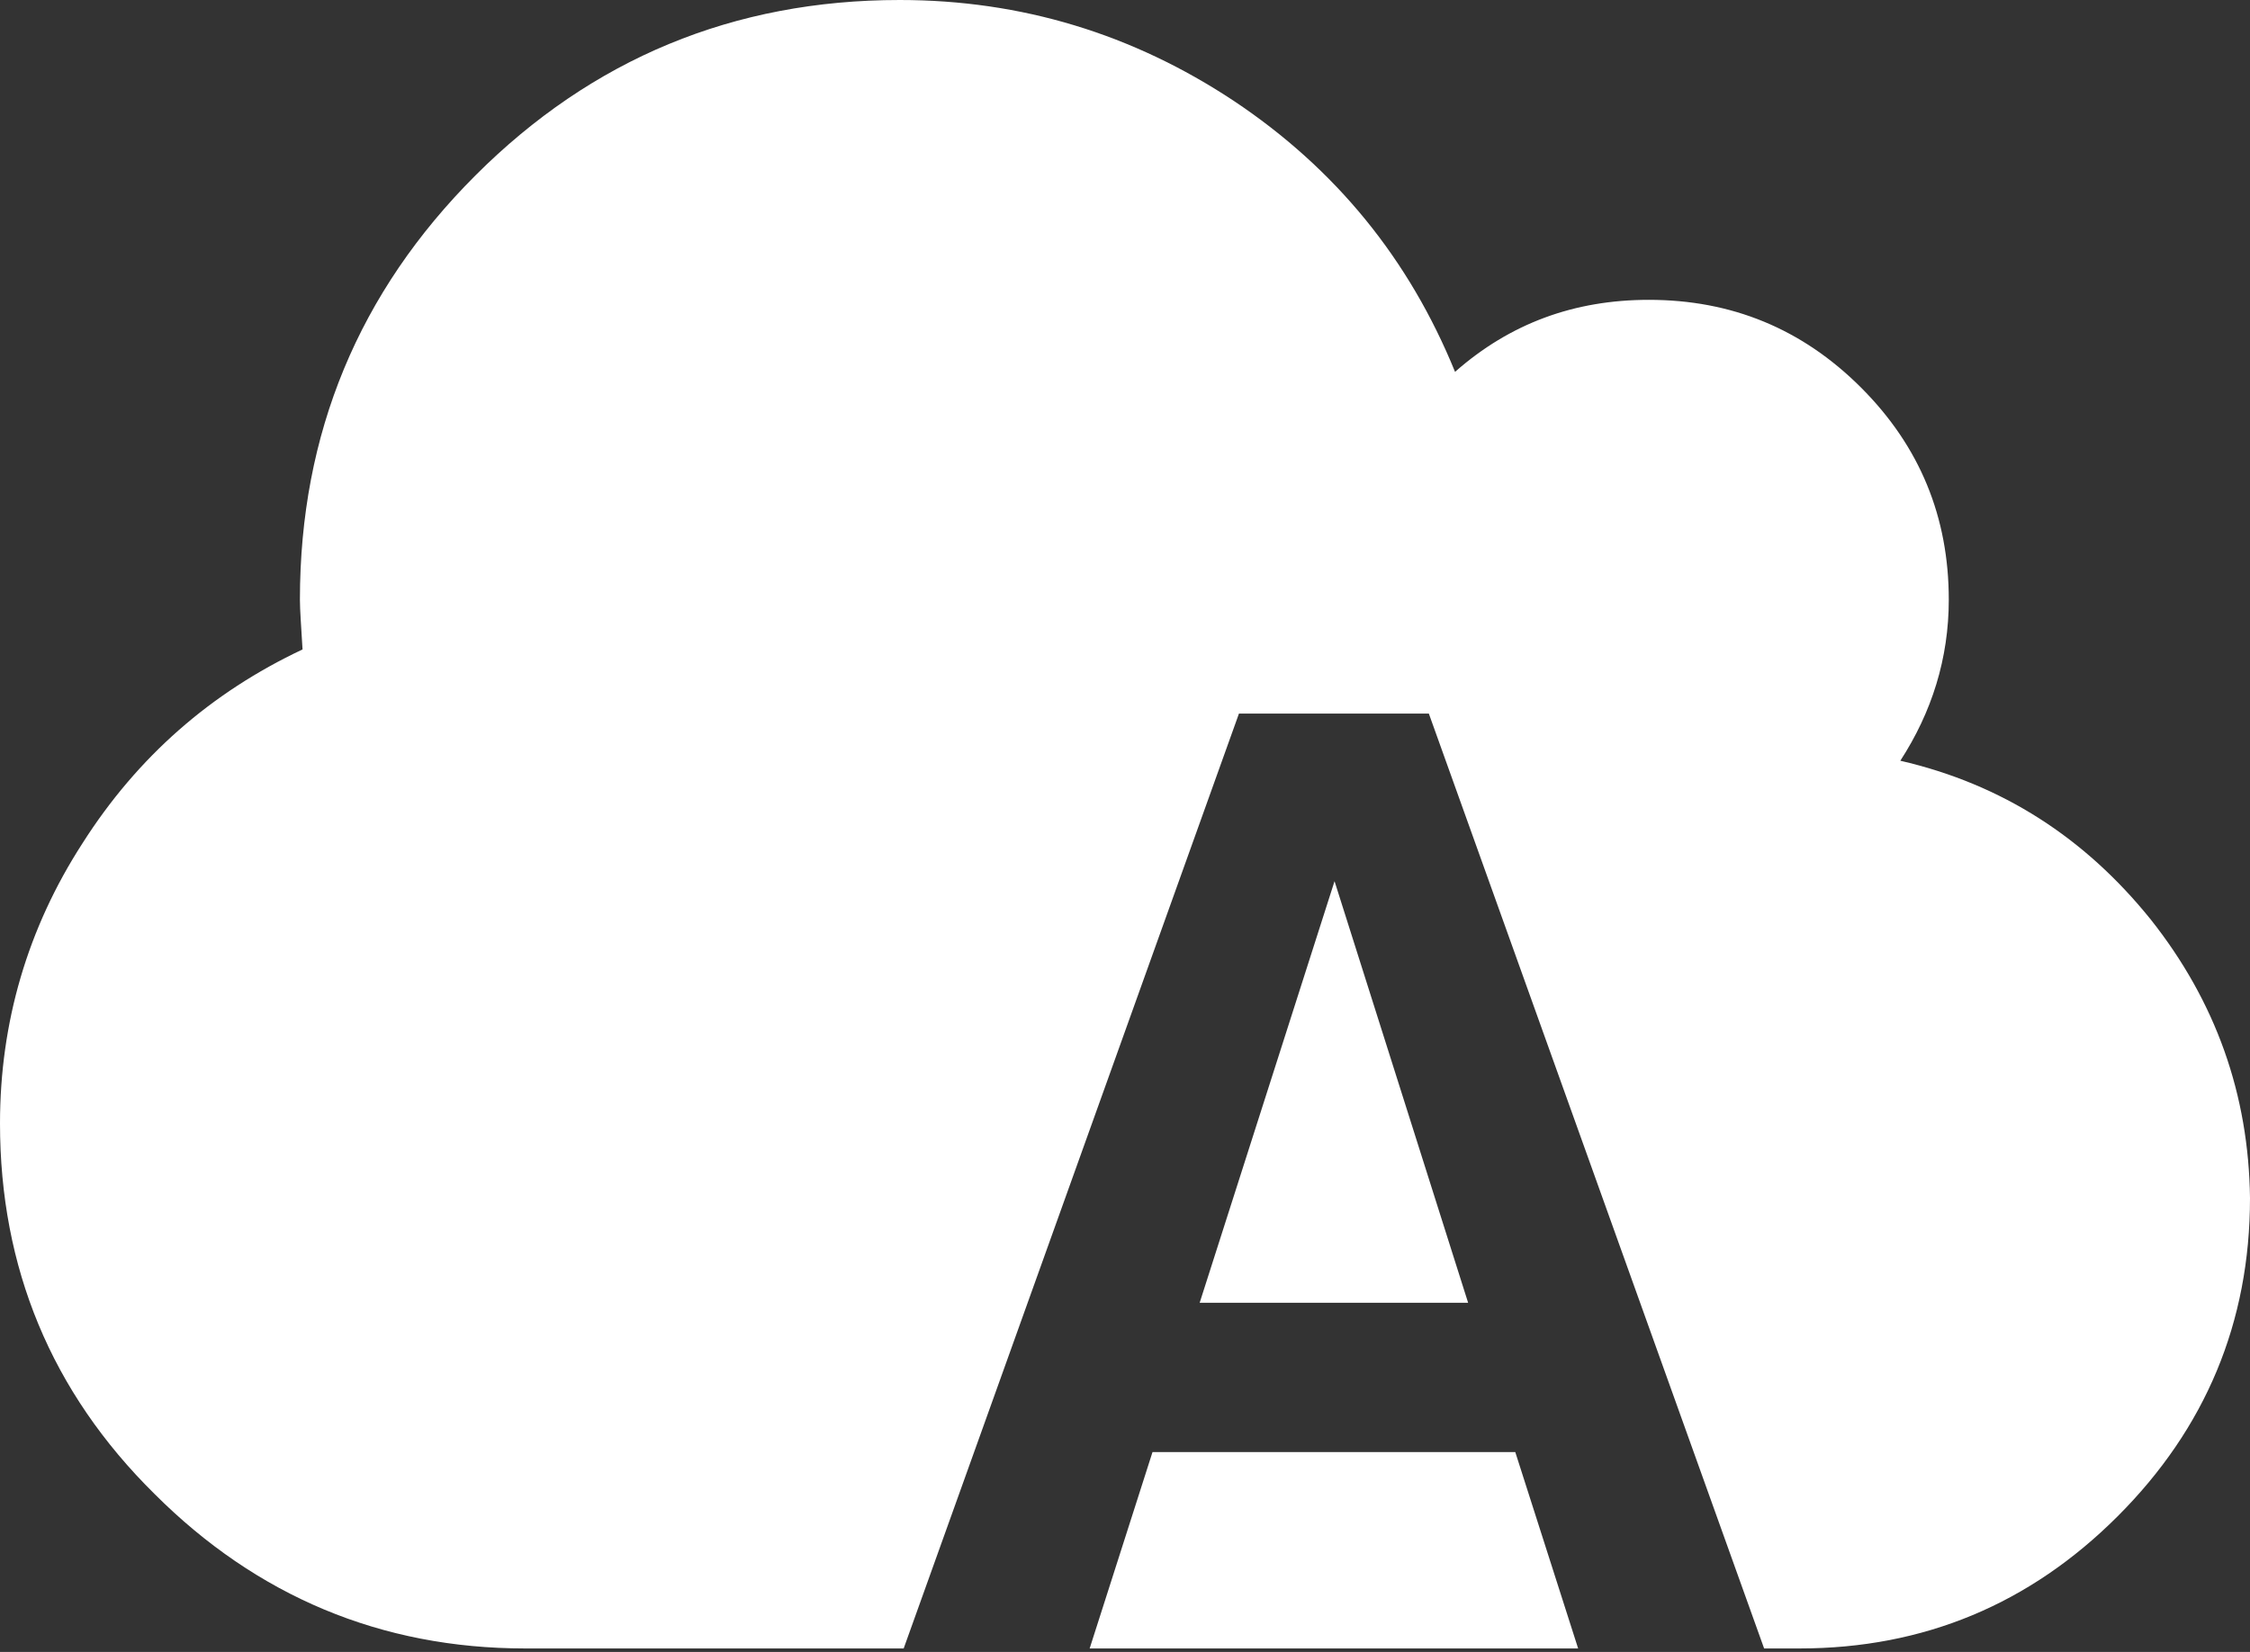 <svg viewBox="0 0 256 188" xmlns="http://www.w3.org/2000/svg" preserveAspectRatio="xMidYMid">
    <rect x="0" y="0" width="256" height="188" fill="#333333" stroke="none"/>
    <path d="M244.675 104.605c-7.45-9.238-16.838-15.348-28.46-18.03 3.575-5.513 5.513-11.623 5.513-18.328 0-9.388-3.279-17.434-9.984-24.14-6.706-6.705-14.752-9.984-24.14-9.984-8.493 0-15.795 2.683-22.053 8.196-5.216-12.815-13.56-23.097-25.183-30.845C128.894 3.874 116.228 0 102.37 0 83.446 0 67.353 6.705 54.09 19.967 40.83 33.23 34.124 49.322 34.124 68.247c0 1.192.15 3.129.298 5.662-10.43 4.918-18.775 12.22-25.033 22.054C3.129 105.648 0 116.377 0 127.85c0 16.391 5.811 30.547 17.583 42.17 11.623 11.623 25.779 17.583 42.17 17.583H204.74c14.156 0 26.226-5.066 36.21-15.05 9.984-9.984 15.05-22.053 15.05-36.21-.149-11.771-3.874-22.351-11.325-31.739zm-43.958 83h-21.16l-7.152-22.352H131.13l-7.152 22.351h-21.16l38.147-106.393h21.606l38.147 106.393zm-64.223-39.34h30.547l-15.2-47.98-15.347 47.98z" fill="#fff"/>
</svg>
